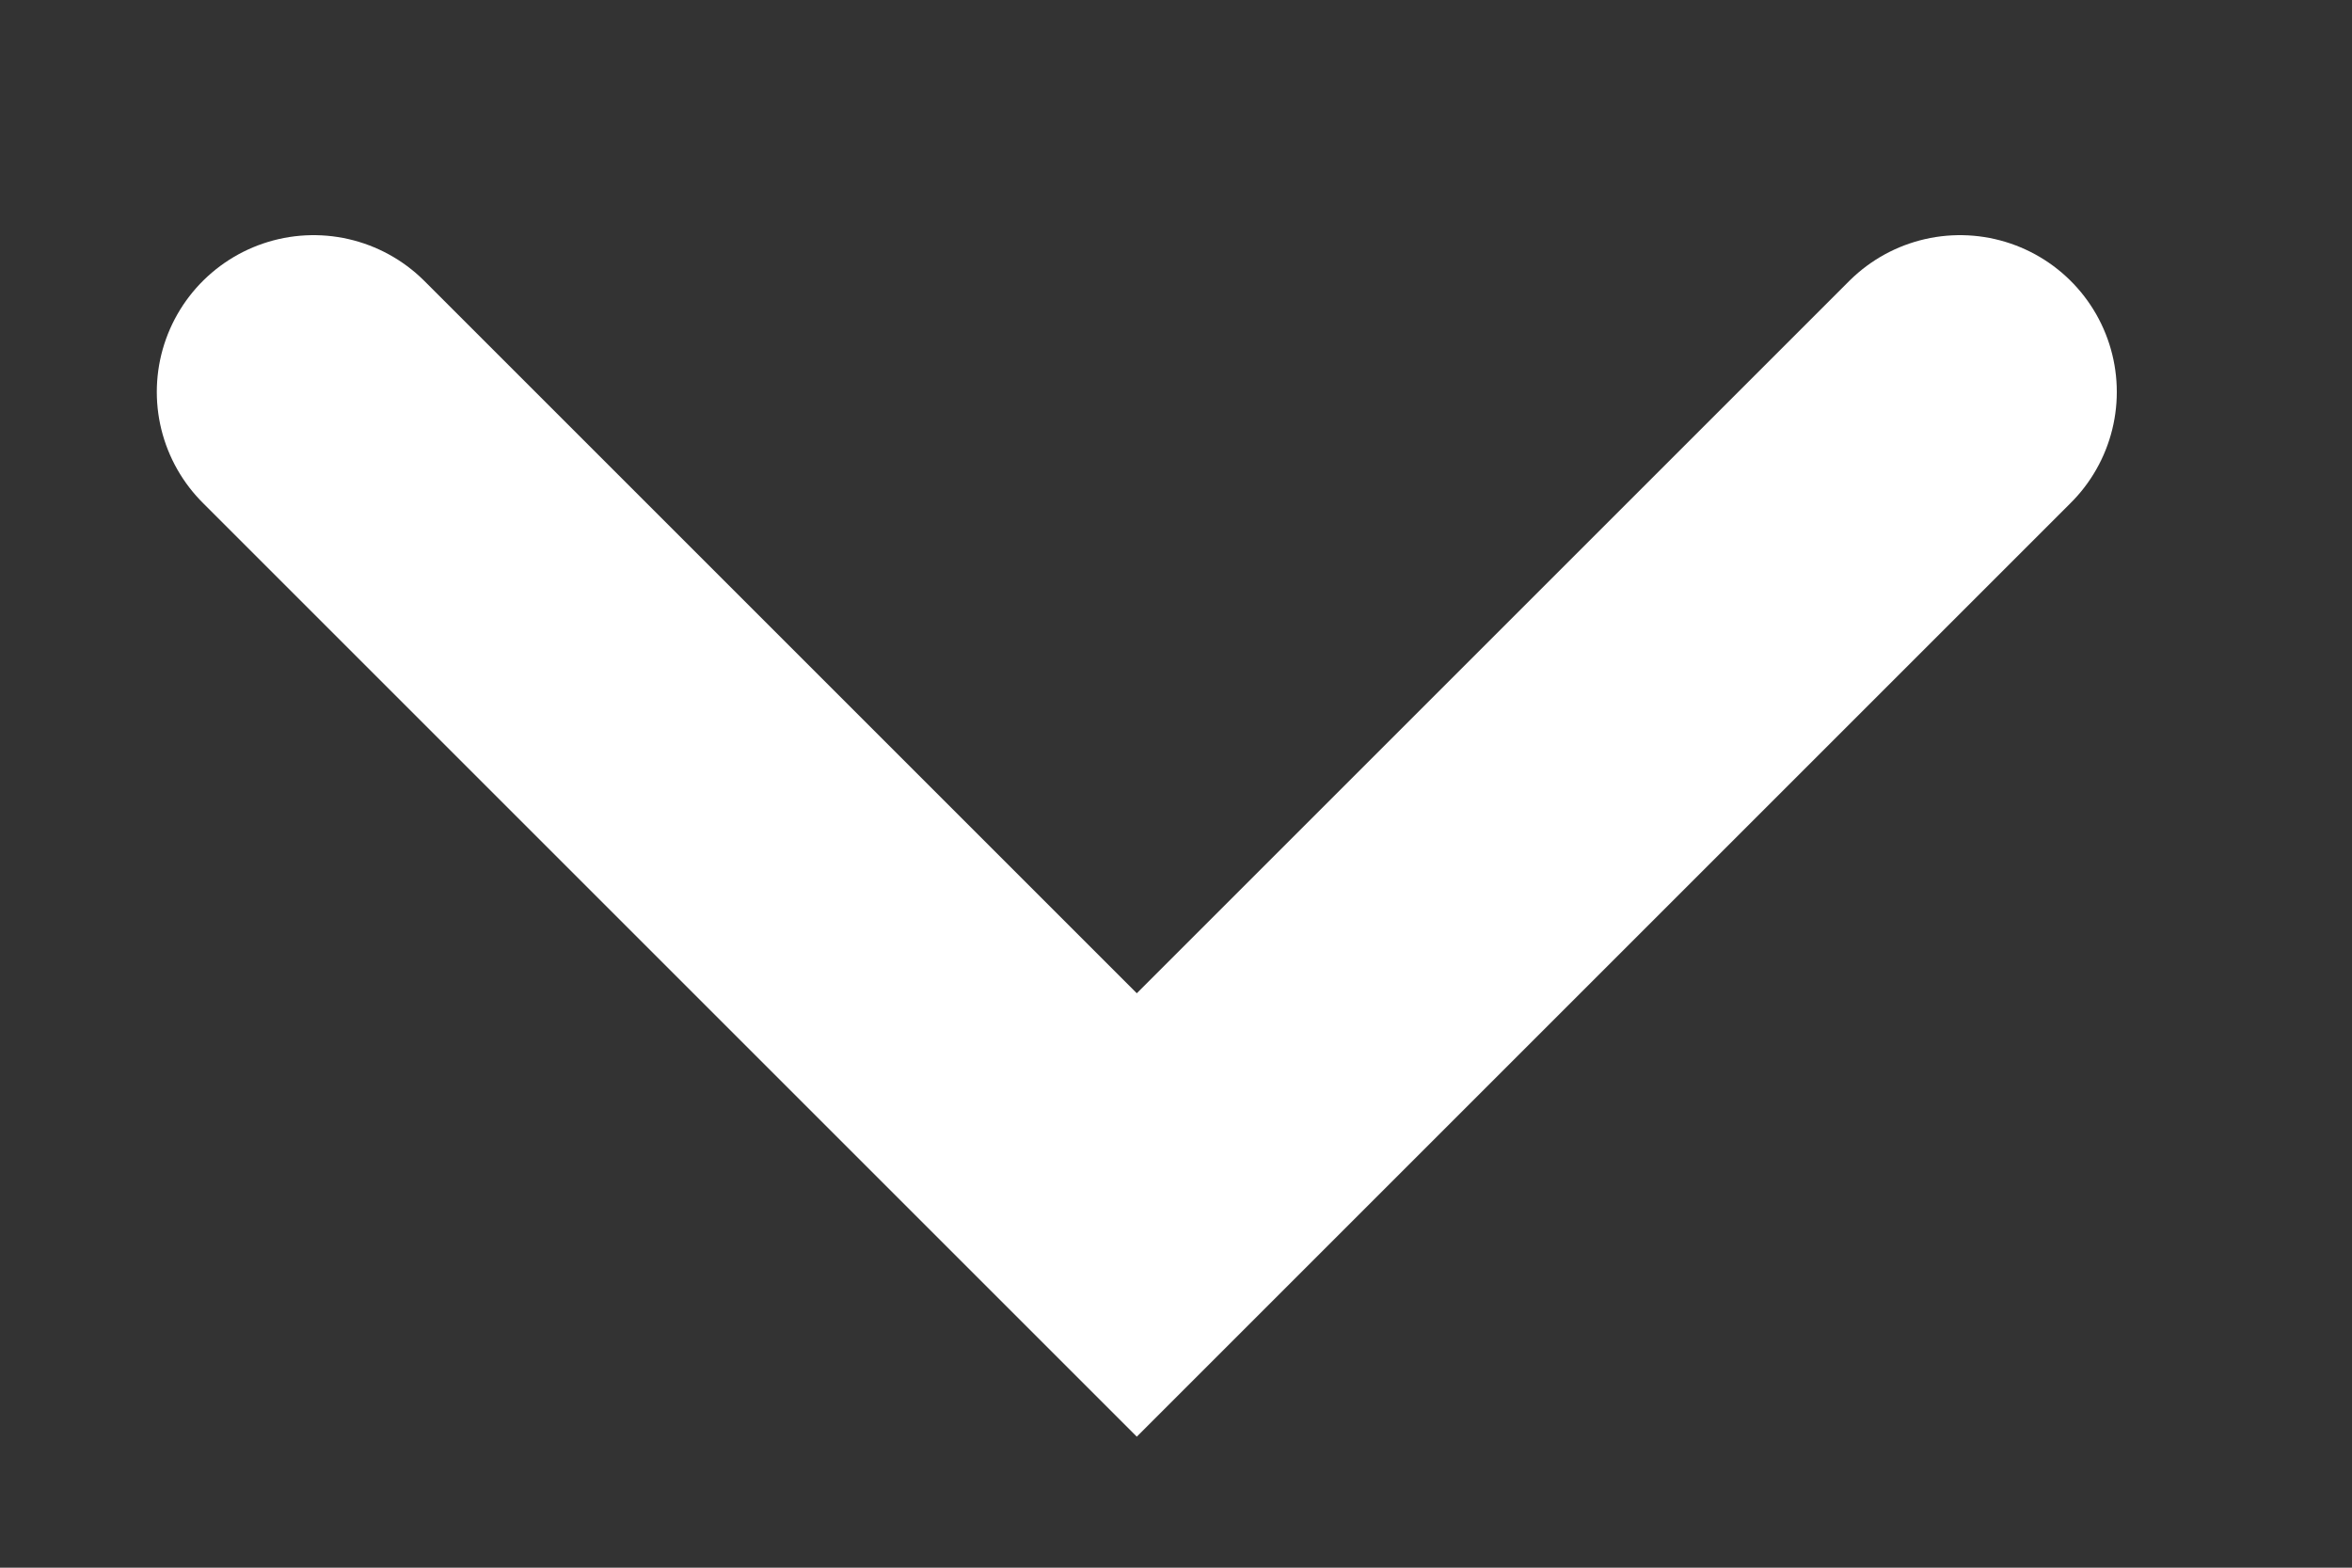 <svg width="30" height="20" viewBox="0 0 30 20" fill="none" xmlns="http://www.w3.org/2000/svg">
<rect x="0" y="0" width="30" height="20" fill="#333333" stroke="none"/>
<path d="M4 5L14.5 15.5L25 5" stroke="white" stroke-width="4" stroke-linecap="round"/>
</svg>
